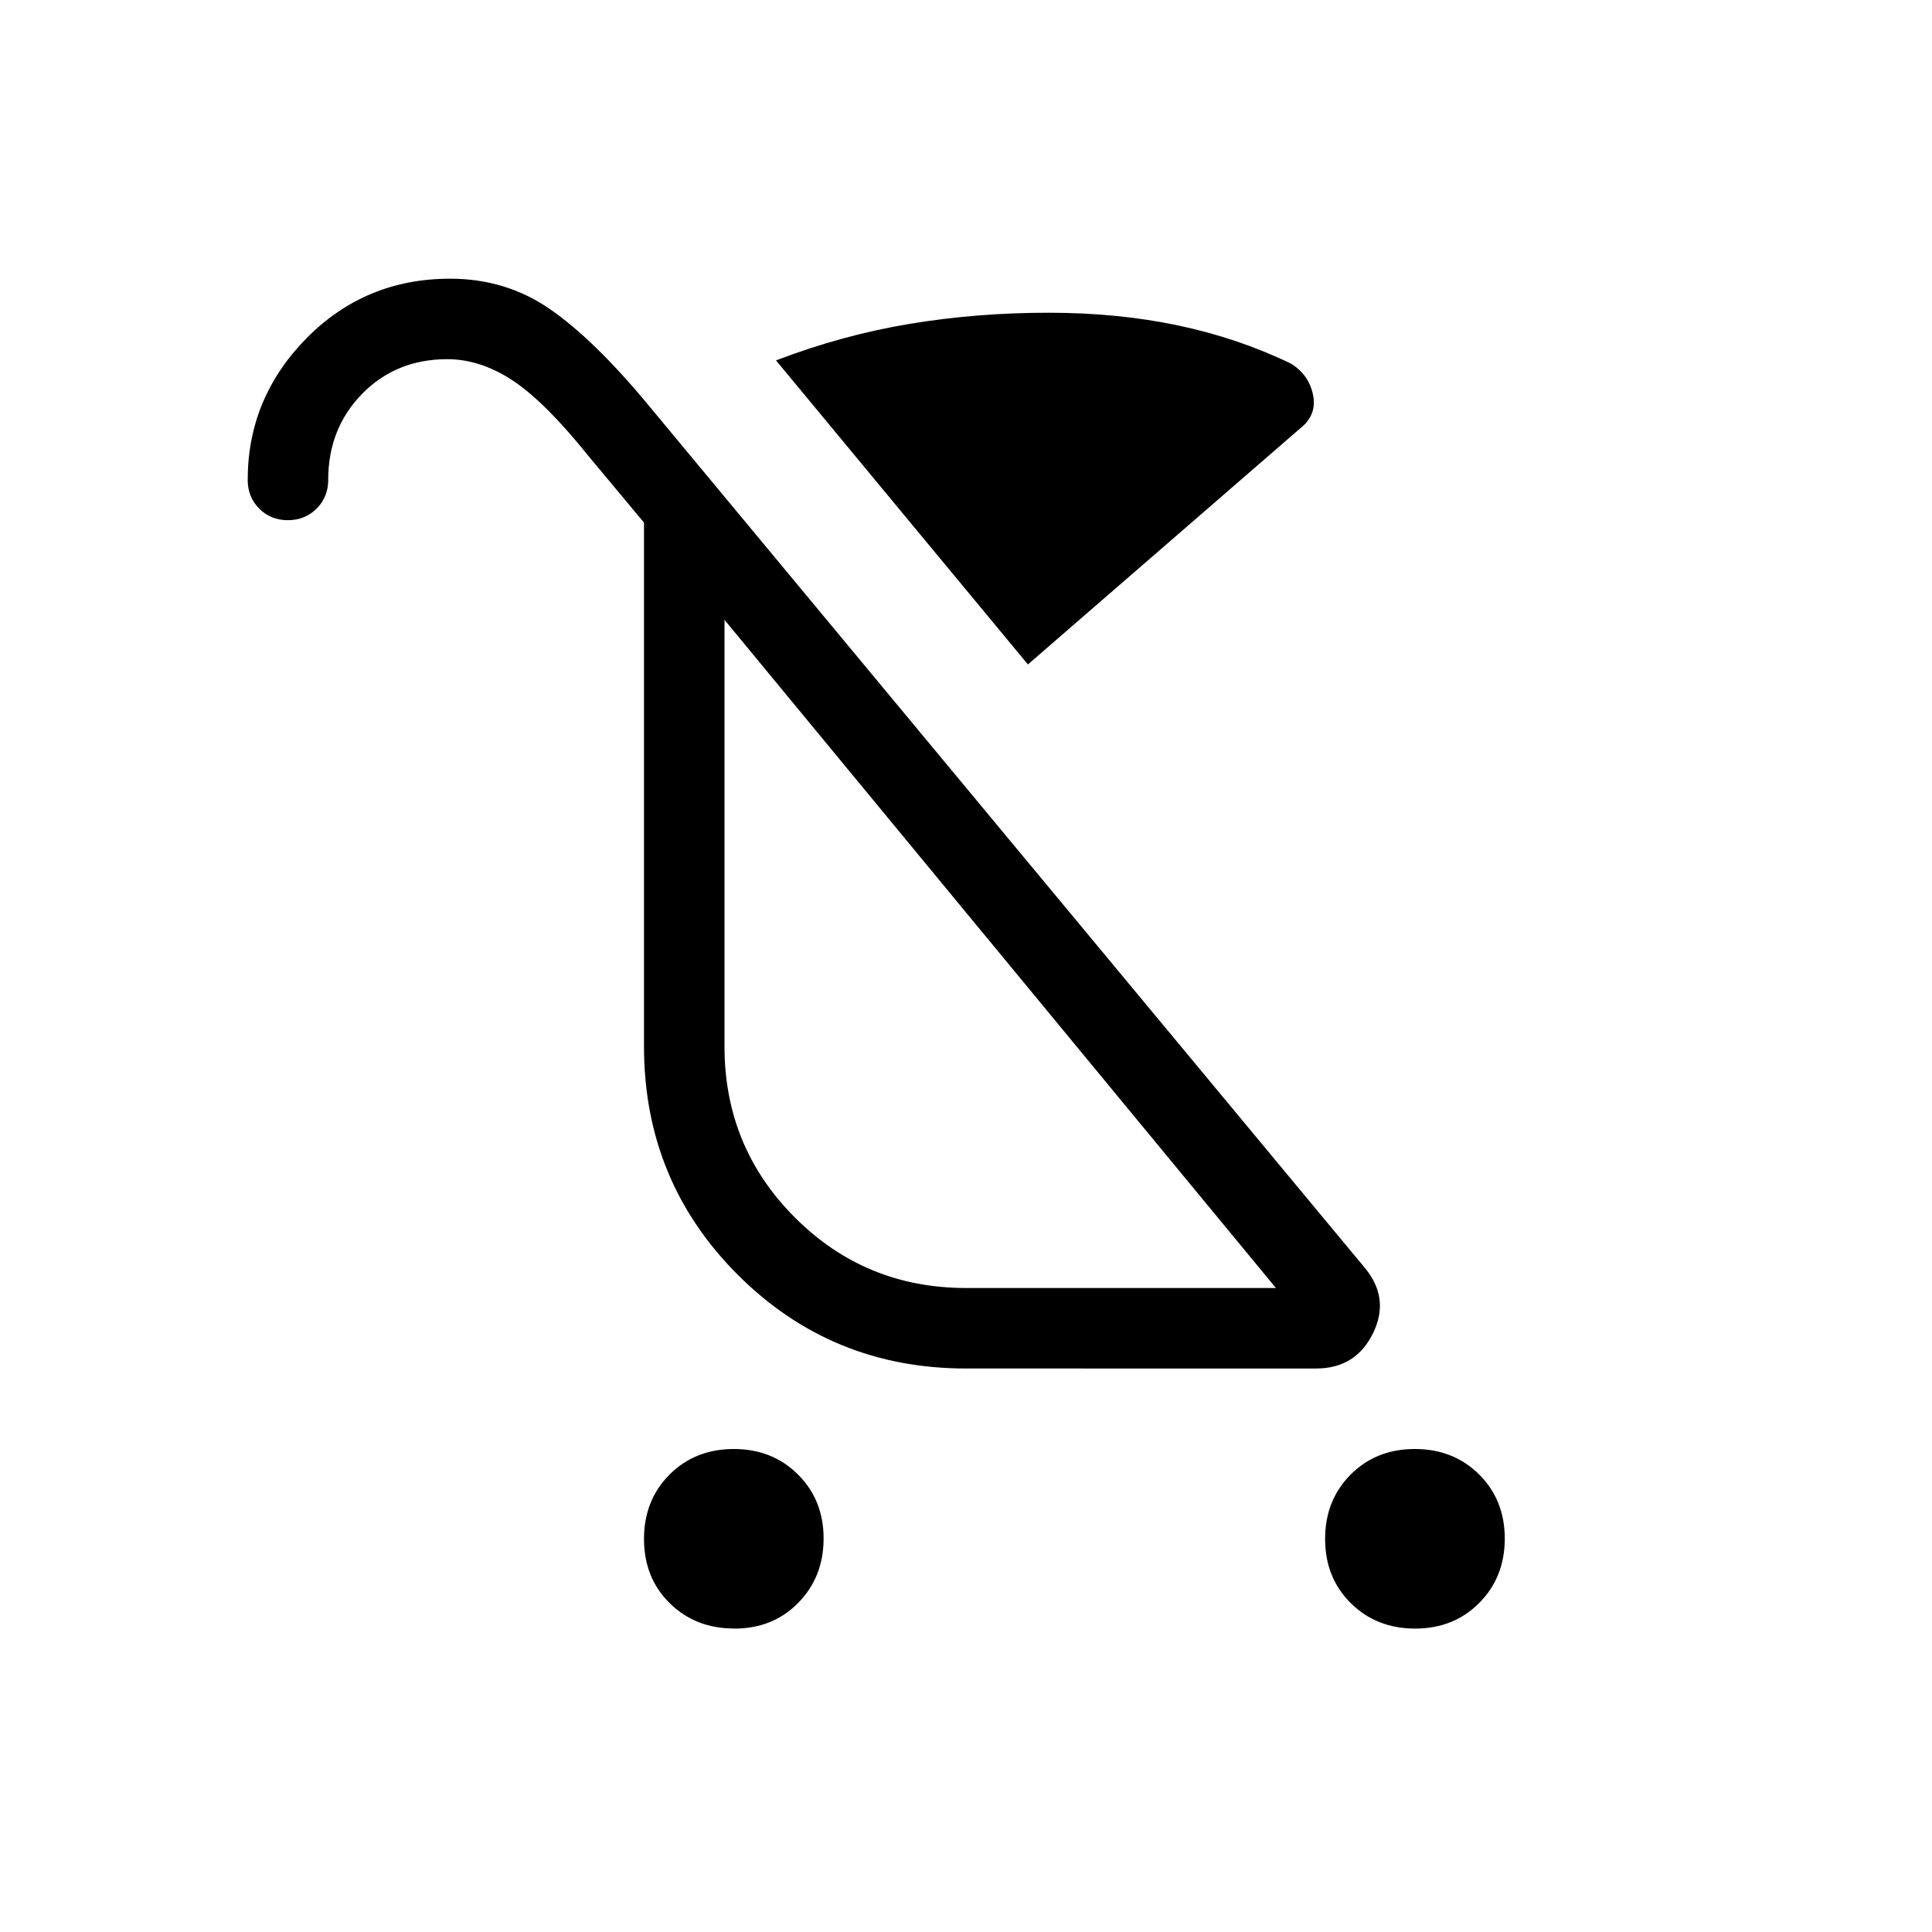 <svg xmlns="http://www.w3.org/2000/svg" xmlns:xlink="http://www.w3.org/1999/xlink" width="24" height="24" viewBox="0 0 24 24"><path fill="currentColor" d="M9.12 20.23q-.481 0-.8-.314T8 19.12t.315-.8t.796-.32t.8.315t.32.796t-.315.8t-.796.32m8.462 0q-.482 0-.801-.315t-.32-.796t.315-.8t.797-.32t.8.315t.32.796q0 .481-.316.8t-.795.32M12.769 8.254L9.64 4.477q.823-.315 1.661-.454t1.73-.138q.853 0 1.6.157t1.406.475q.225.14.275.392q.05.25-.167.418zM12 16h3.85L9 7.7V13q0 1.25.875 2.125T12 16M3.576 6.462q-.213 0-.356-.144t-.143-.356q0-1.018.73-1.76q.731-.74 1.785-.74q.693 0 1.24.378q.549.38 1.218 1.187l8.892 10.708q.33.384.115.825t-.71.44H12q-1.671 0-2.835-1.164Q8 14.67 8 13V6.492l-.692-.83q-.542-.675-.943-.938t-.811-.262q-.633 0-1.055.43t-.422 1.07q0 .212-.144.356t-.357.144"/></svg>